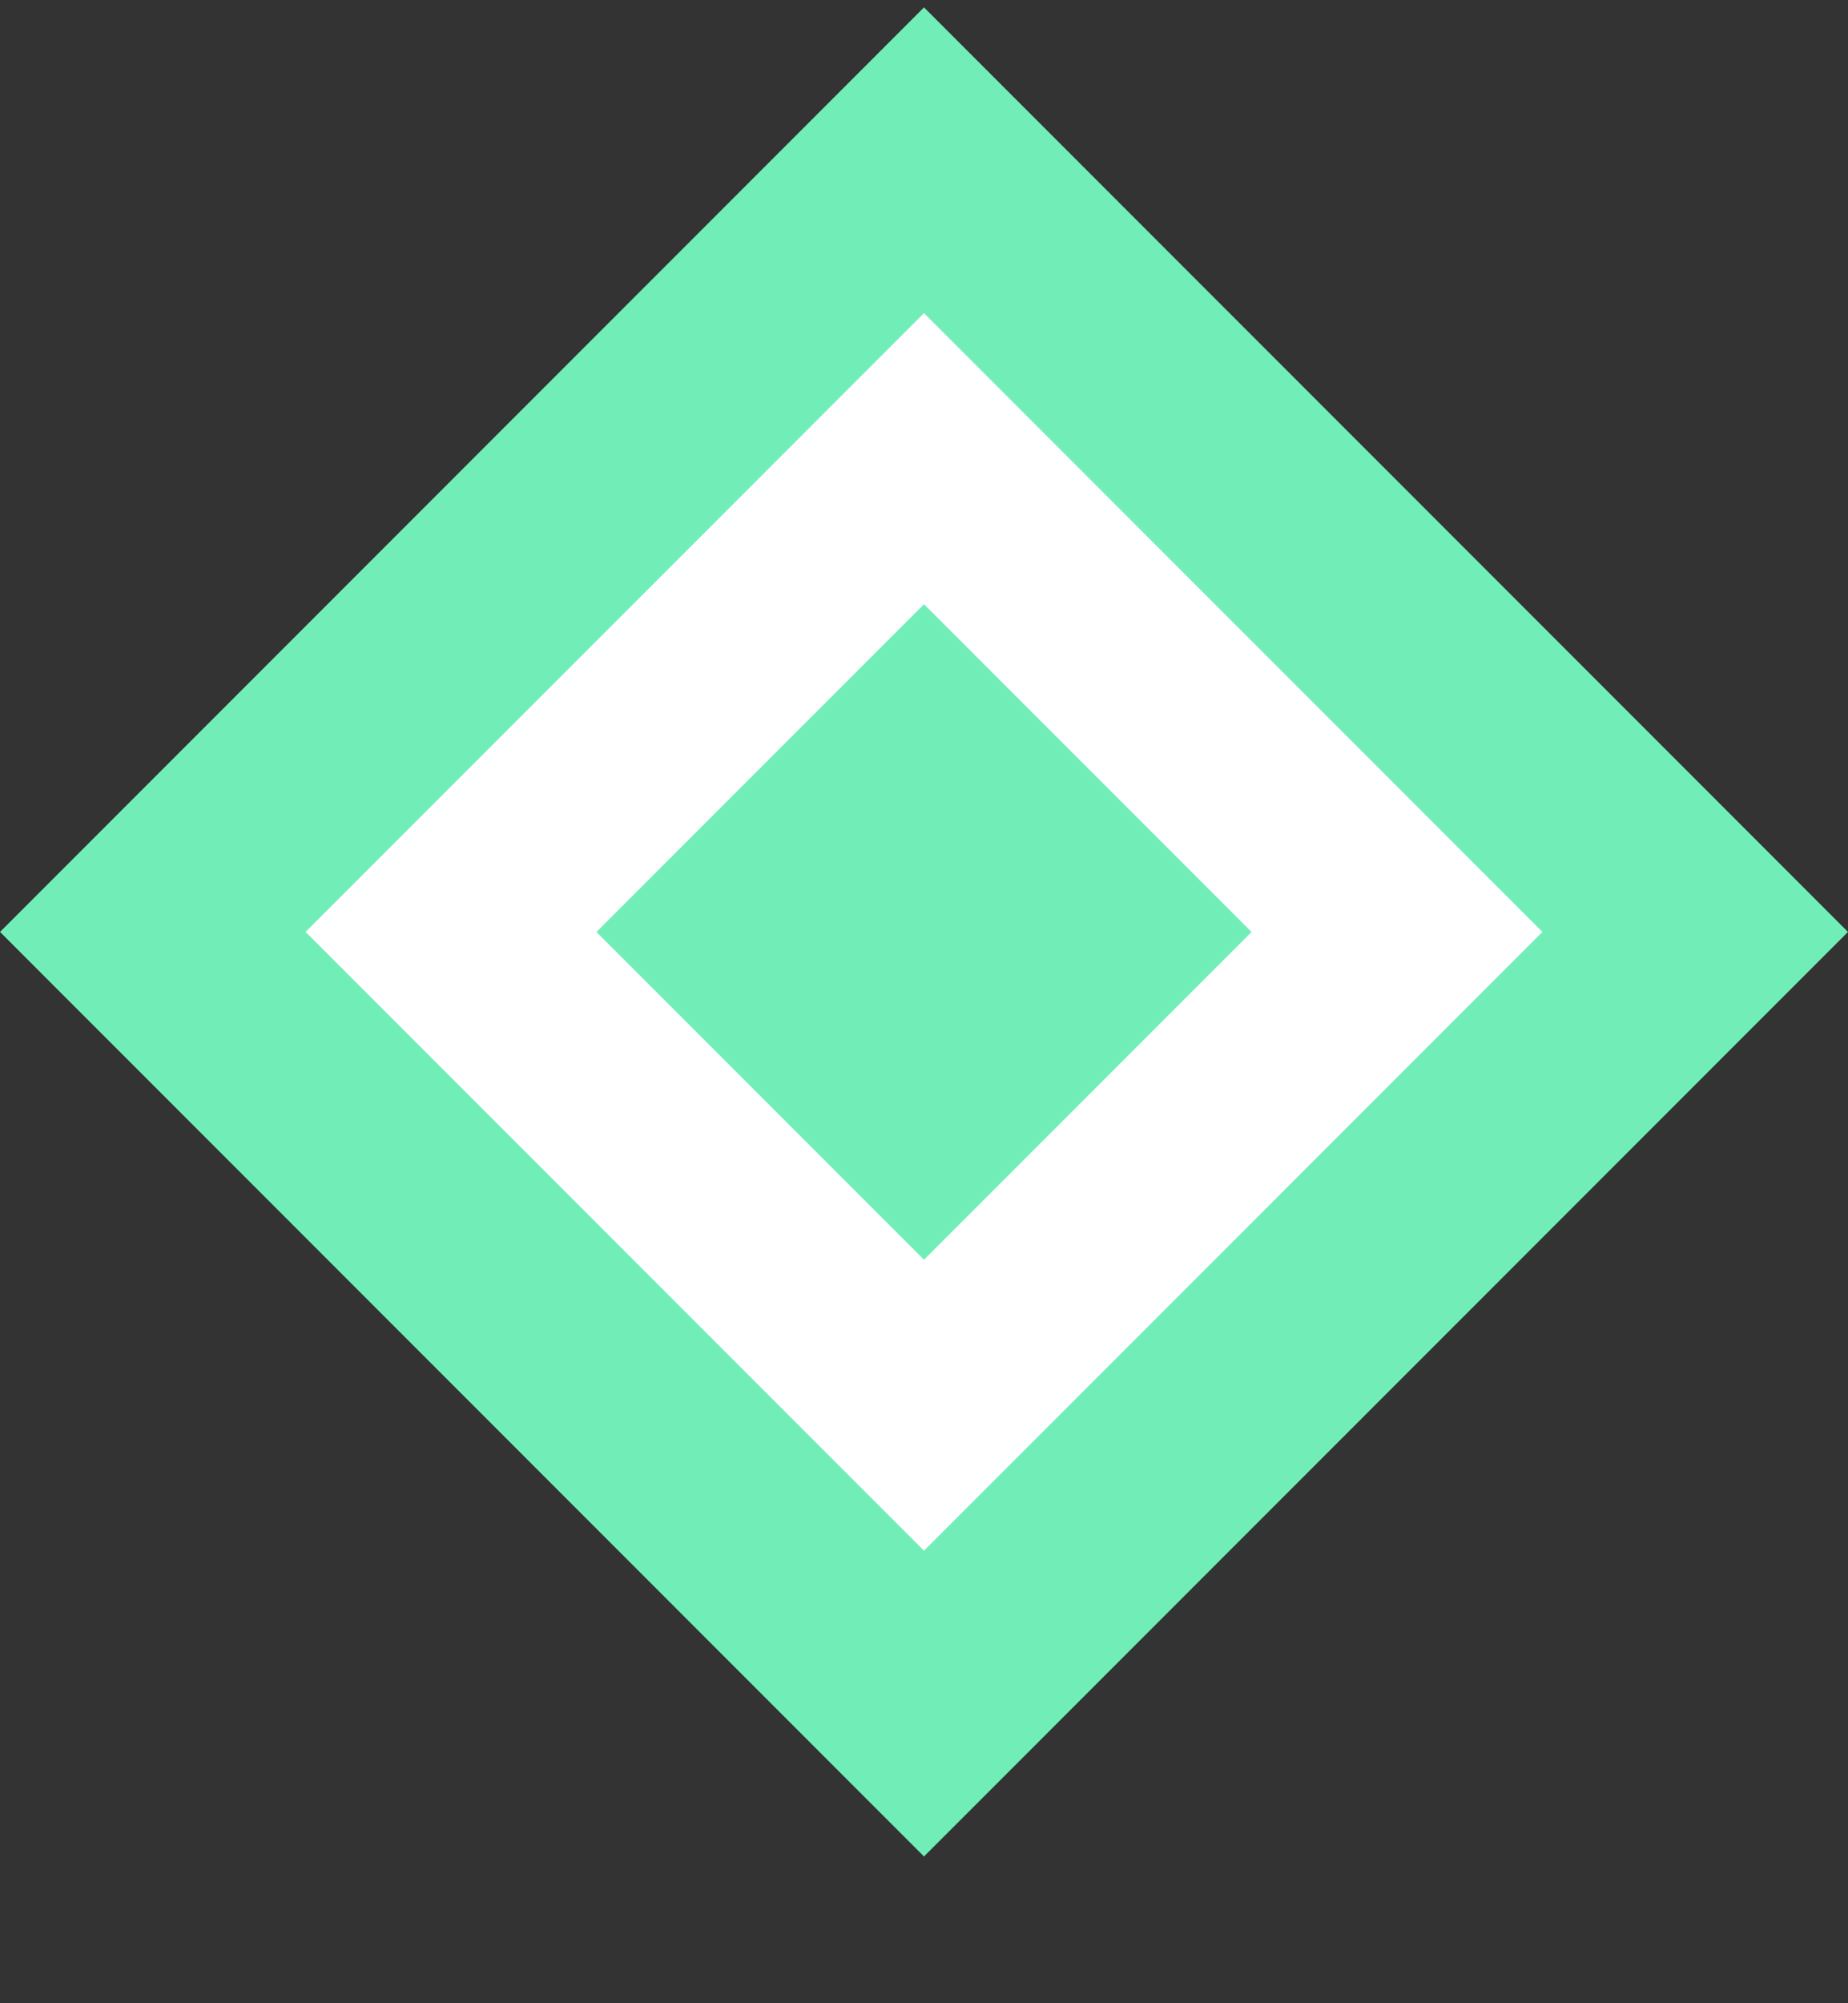 <svg width="12" height="13" viewBox="0 0 12 13" fill="none" xmlns="http://www.w3.org/2000/svg">
<rect x="0" y="0" width="12" height="13" fill="#333333" stroke="none"/>
<rect x="6" y="0.048" width="8.485" height="8.485" transform="rotate(45 6 0.048)" fill="#71EEB8"/>
<rect x="6" y="2.032" width="5.679" height="5.679" transform="rotate(45 6 2.032)" fill="white"/>
<rect x="6" y="3.921" width="3.008" height="3.008" transform="rotate(45 6 3.921)" fill="#71EEB8"/>
</svg>
